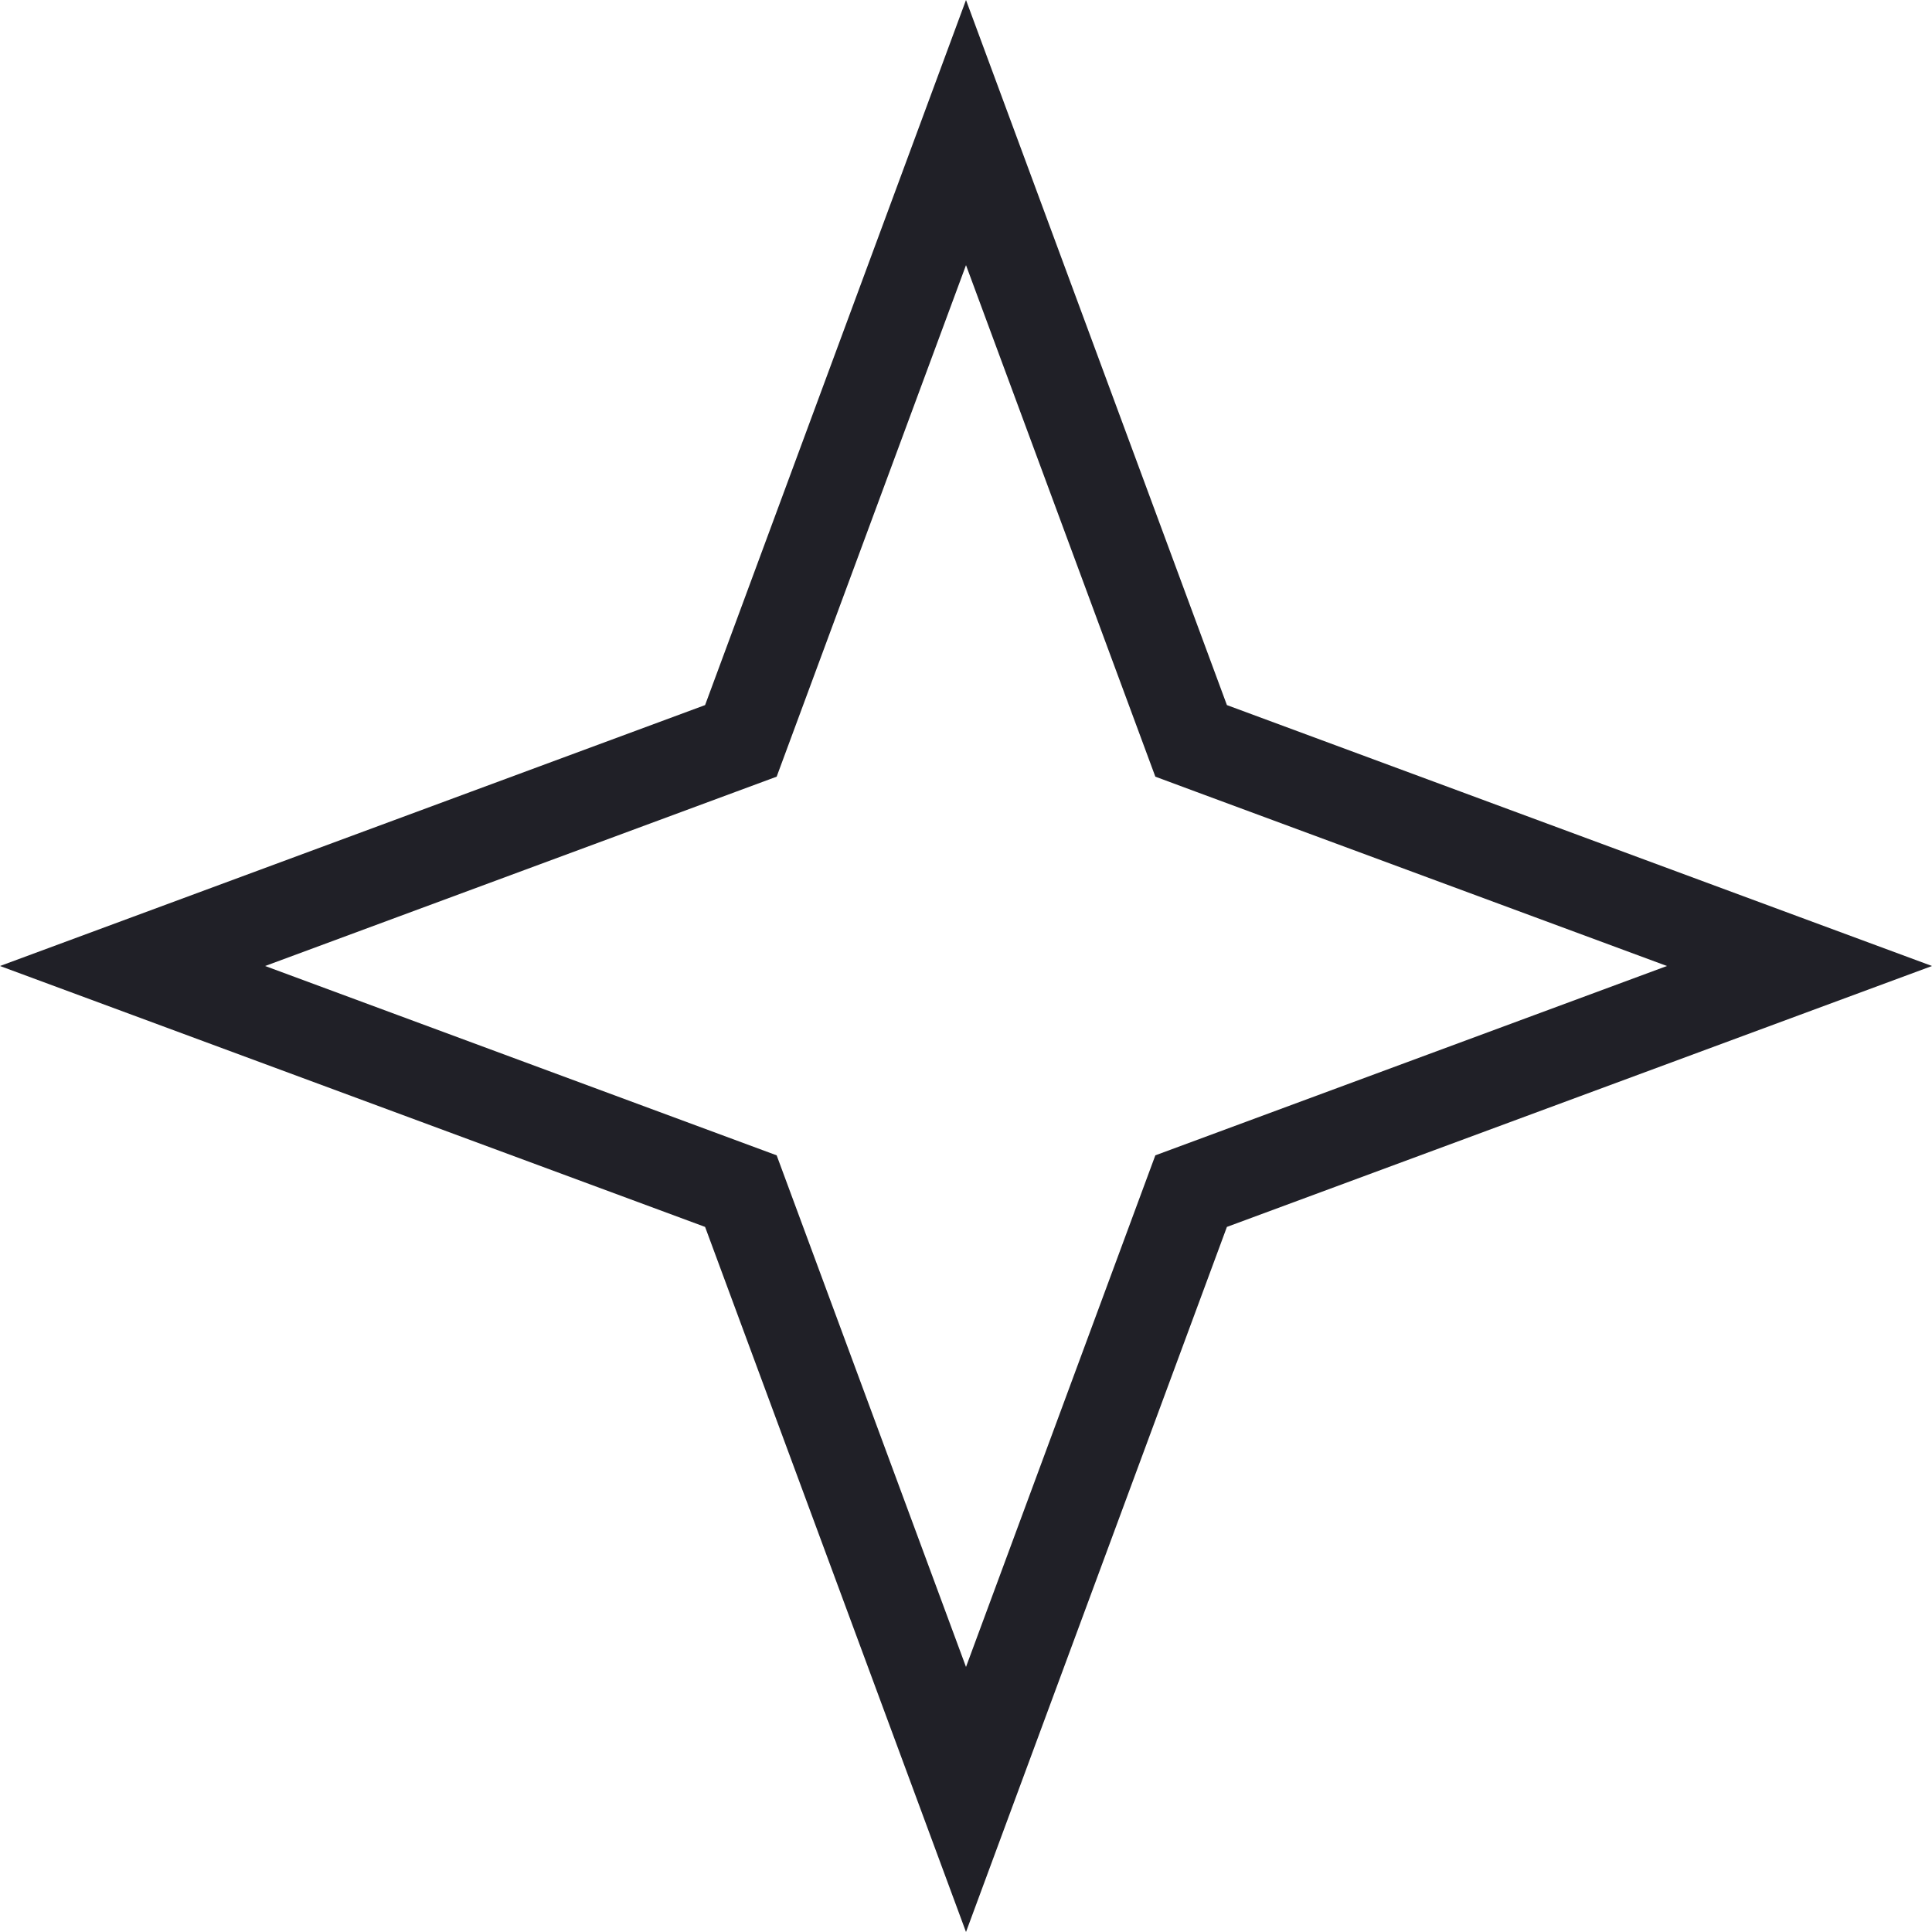 <svg viewBox="0 0 21 21" xmlns="http://www.w3.org/2000/svg" xmlns:xlink="http://www.w3.org/1999/xlink" width="21" height="21" fill="none" customFrame="#000000">
	<path id="Star 3" d="M13.336 7.664L10.5 0L9.967 1.441L7.664 7.664L1.441 9.967L1.77636e-15 10.5L1.441 11.033L7.664 13.336L9.967 19.559L10.5 21L11.033 19.559L13.336 13.336L19.559 11.033L21 10.5L19.559 9.967L13.336 7.664ZM18.119 10.5L12.989 8.602L12.558 8.442L10.5 2.882L8.442 8.442L2.882 10.5L8.442 12.558L10.5 18.119L12.558 12.558L18.119 10.5Z" fill="rgb(32,32,39)" fill-rule="evenodd" />
</svg>
